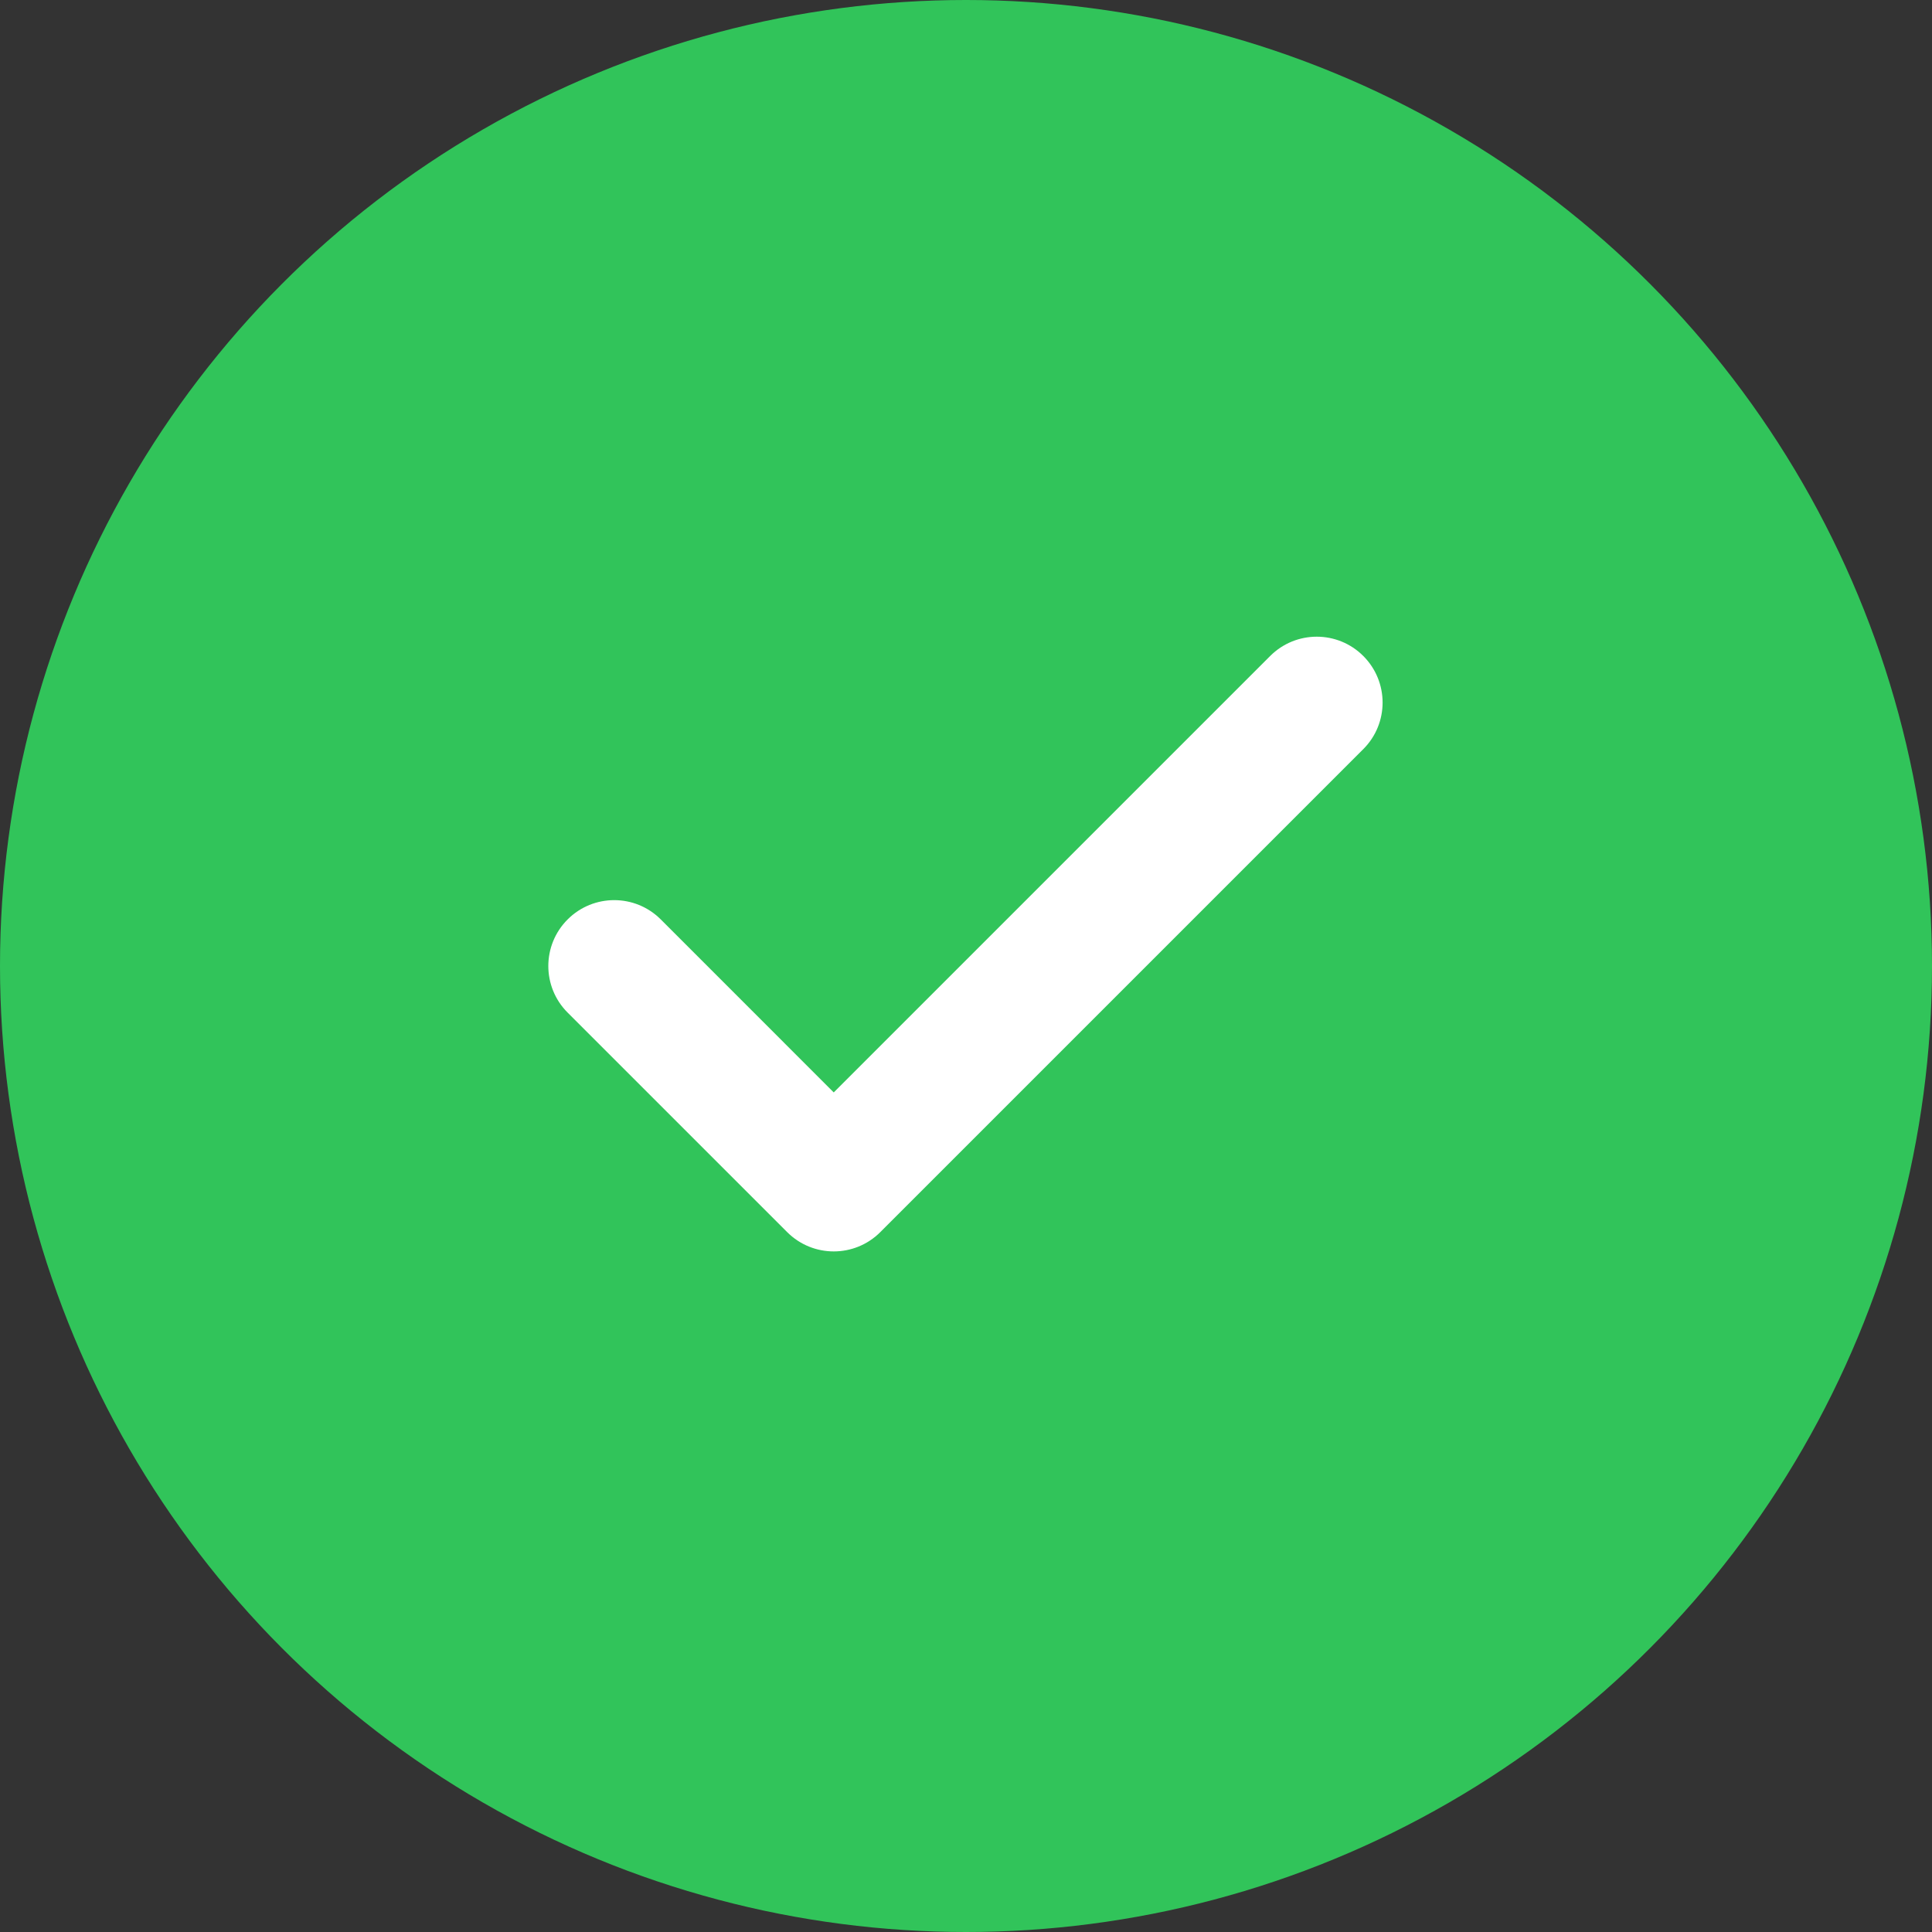 <svg width="50" height="50" viewBox="0 0 50 50" fill="none" xmlns="http://www.w3.org/2000/svg">
<rect x="0" y="0" width="50" height="50" fill="#333333" stroke="none"/>
<circle cx="25" cy="25" r="25" fill="#31C45A"/>
<path fill-rule="evenodd" clip-rule="evenodd" d="M35.282 16.977C35.948 17.643 35.948 18.722 35.282 19.387L22.782 31.887C22.117 32.553 21.038 32.553 20.372 31.887L14.69 26.206C14.024 25.54 14.024 24.461 14.69 23.795C15.356 23.129 16.435 23.129 17.101 23.795L21.577 28.272L32.872 16.977C33.538 16.311 34.617 16.311 35.282 16.977Z" fill="white"/>
</svg>
